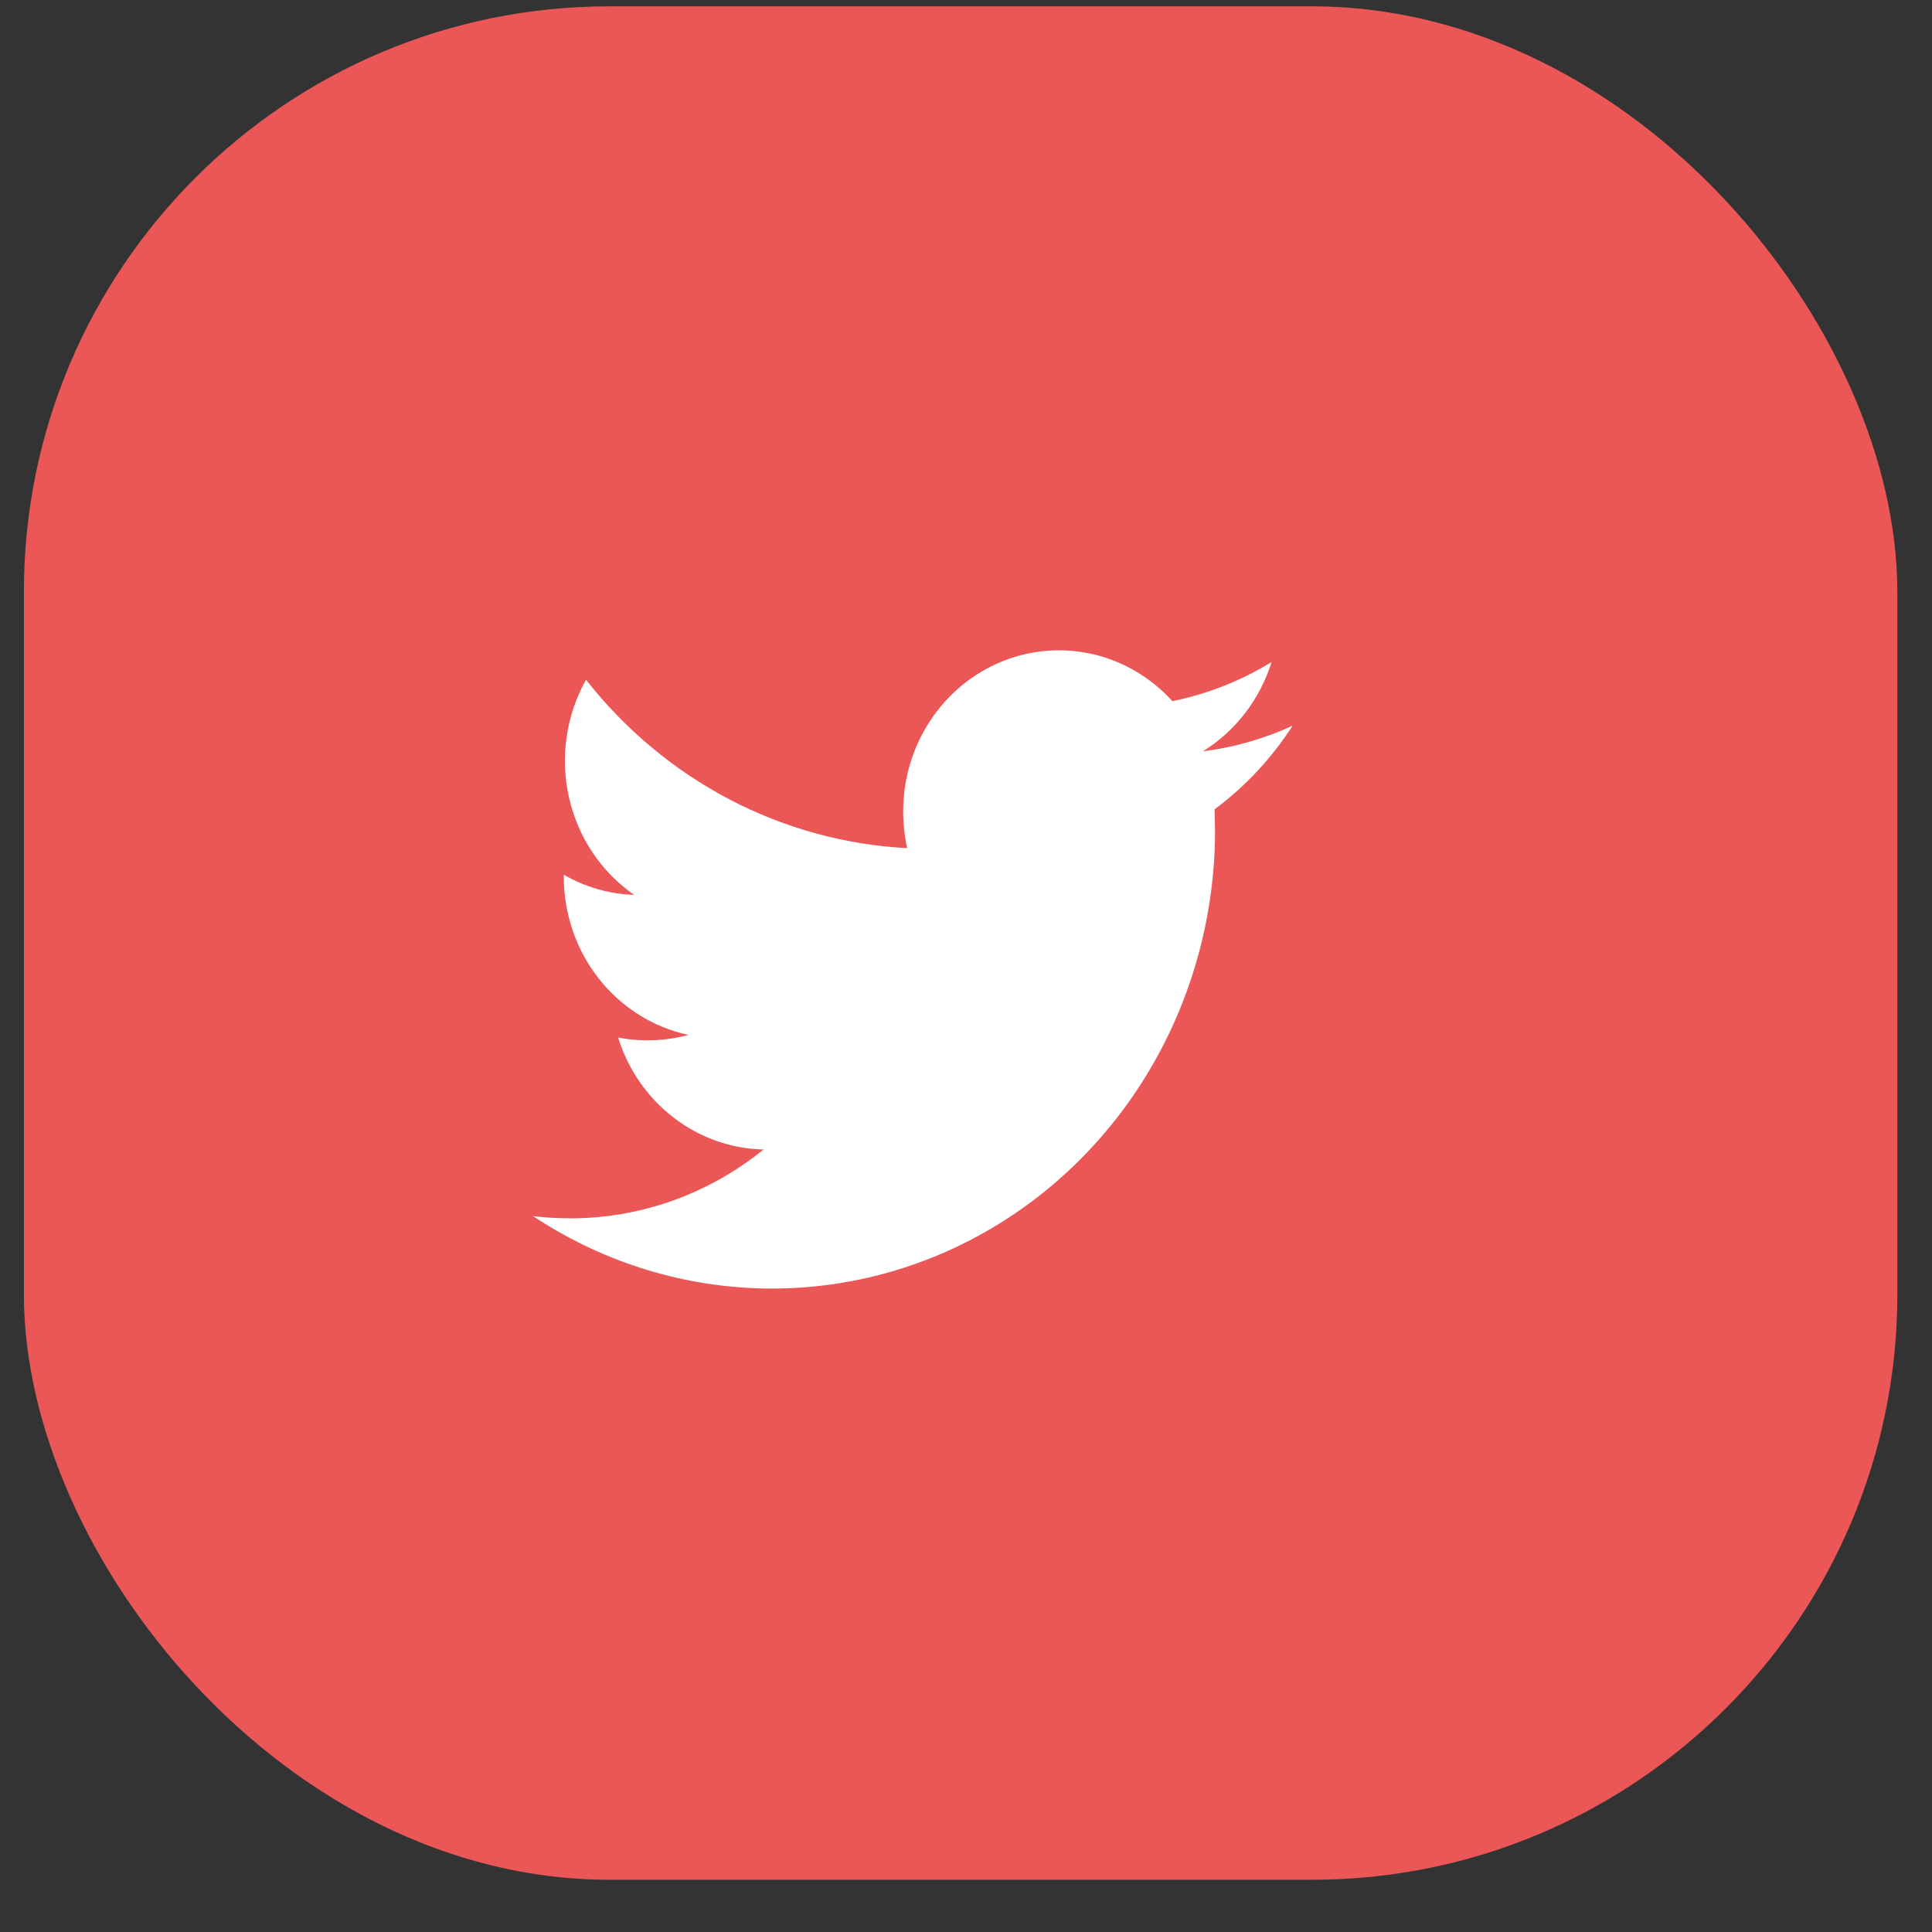 <svg width="33" height="33" viewBox="0 0 33 33" fill="none" xmlns="http://www.w3.org/2000/svg">
<rect x="0" y="0" width="33" height="33" fill="#333333" stroke="none"/>
<rect x="0.408" y="0.108" width="32" height="32" rx="10" fill="#EB5757"/>
<path d="M22.076 12.397C21.591 12.62 21.076 12.767 20.548 12.832C21.104 12.487 21.52 11.946 21.72 11.308C21.196 11.629 20.623 11.855 20.025 11.976C19.66 11.574 19.187 11.294 18.667 11.174C18.146 11.054 17.603 11.098 17.108 11.301C16.612 11.504 16.186 11.857 15.887 12.313C15.587 12.769 15.427 13.308 15.427 13.86C15.427 14.071 15.45 14.281 15.495 14.487C14.437 14.432 13.402 14.148 12.457 13.653C11.512 13.157 10.678 12.462 10.01 11.611C9.669 12.217 9.565 12.934 9.718 13.617C9.87 14.299 10.269 14.896 10.832 15.285C10.411 15.272 9.998 15.154 9.63 14.941V14.975C9.63 15.61 9.842 16.226 10.23 16.718C10.618 17.21 11.158 17.549 11.76 17.677C11.531 17.739 11.296 17.77 11.06 17.77C10.891 17.77 10.723 17.754 10.558 17.722C10.728 18.269 11.059 18.747 11.505 19.089C11.95 19.432 12.488 19.623 13.043 19.634C12.099 20.398 10.936 20.812 9.738 20.81C9.527 20.81 9.316 20.797 9.106 20.773C10.249 21.531 11.569 21.956 12.926 22.005C14.283 22.053 15.627 21.723 16.818 21.049C18.01 20.374 19.004 19.381 19.696 18.172C20.389 16.964 20.754 15.585 20.754 14.18L20.746 13.824C21.269 13.435 21.72 12.952 22.077 12.398L22.076 12.397Z" fill="white"/>
</svg>
